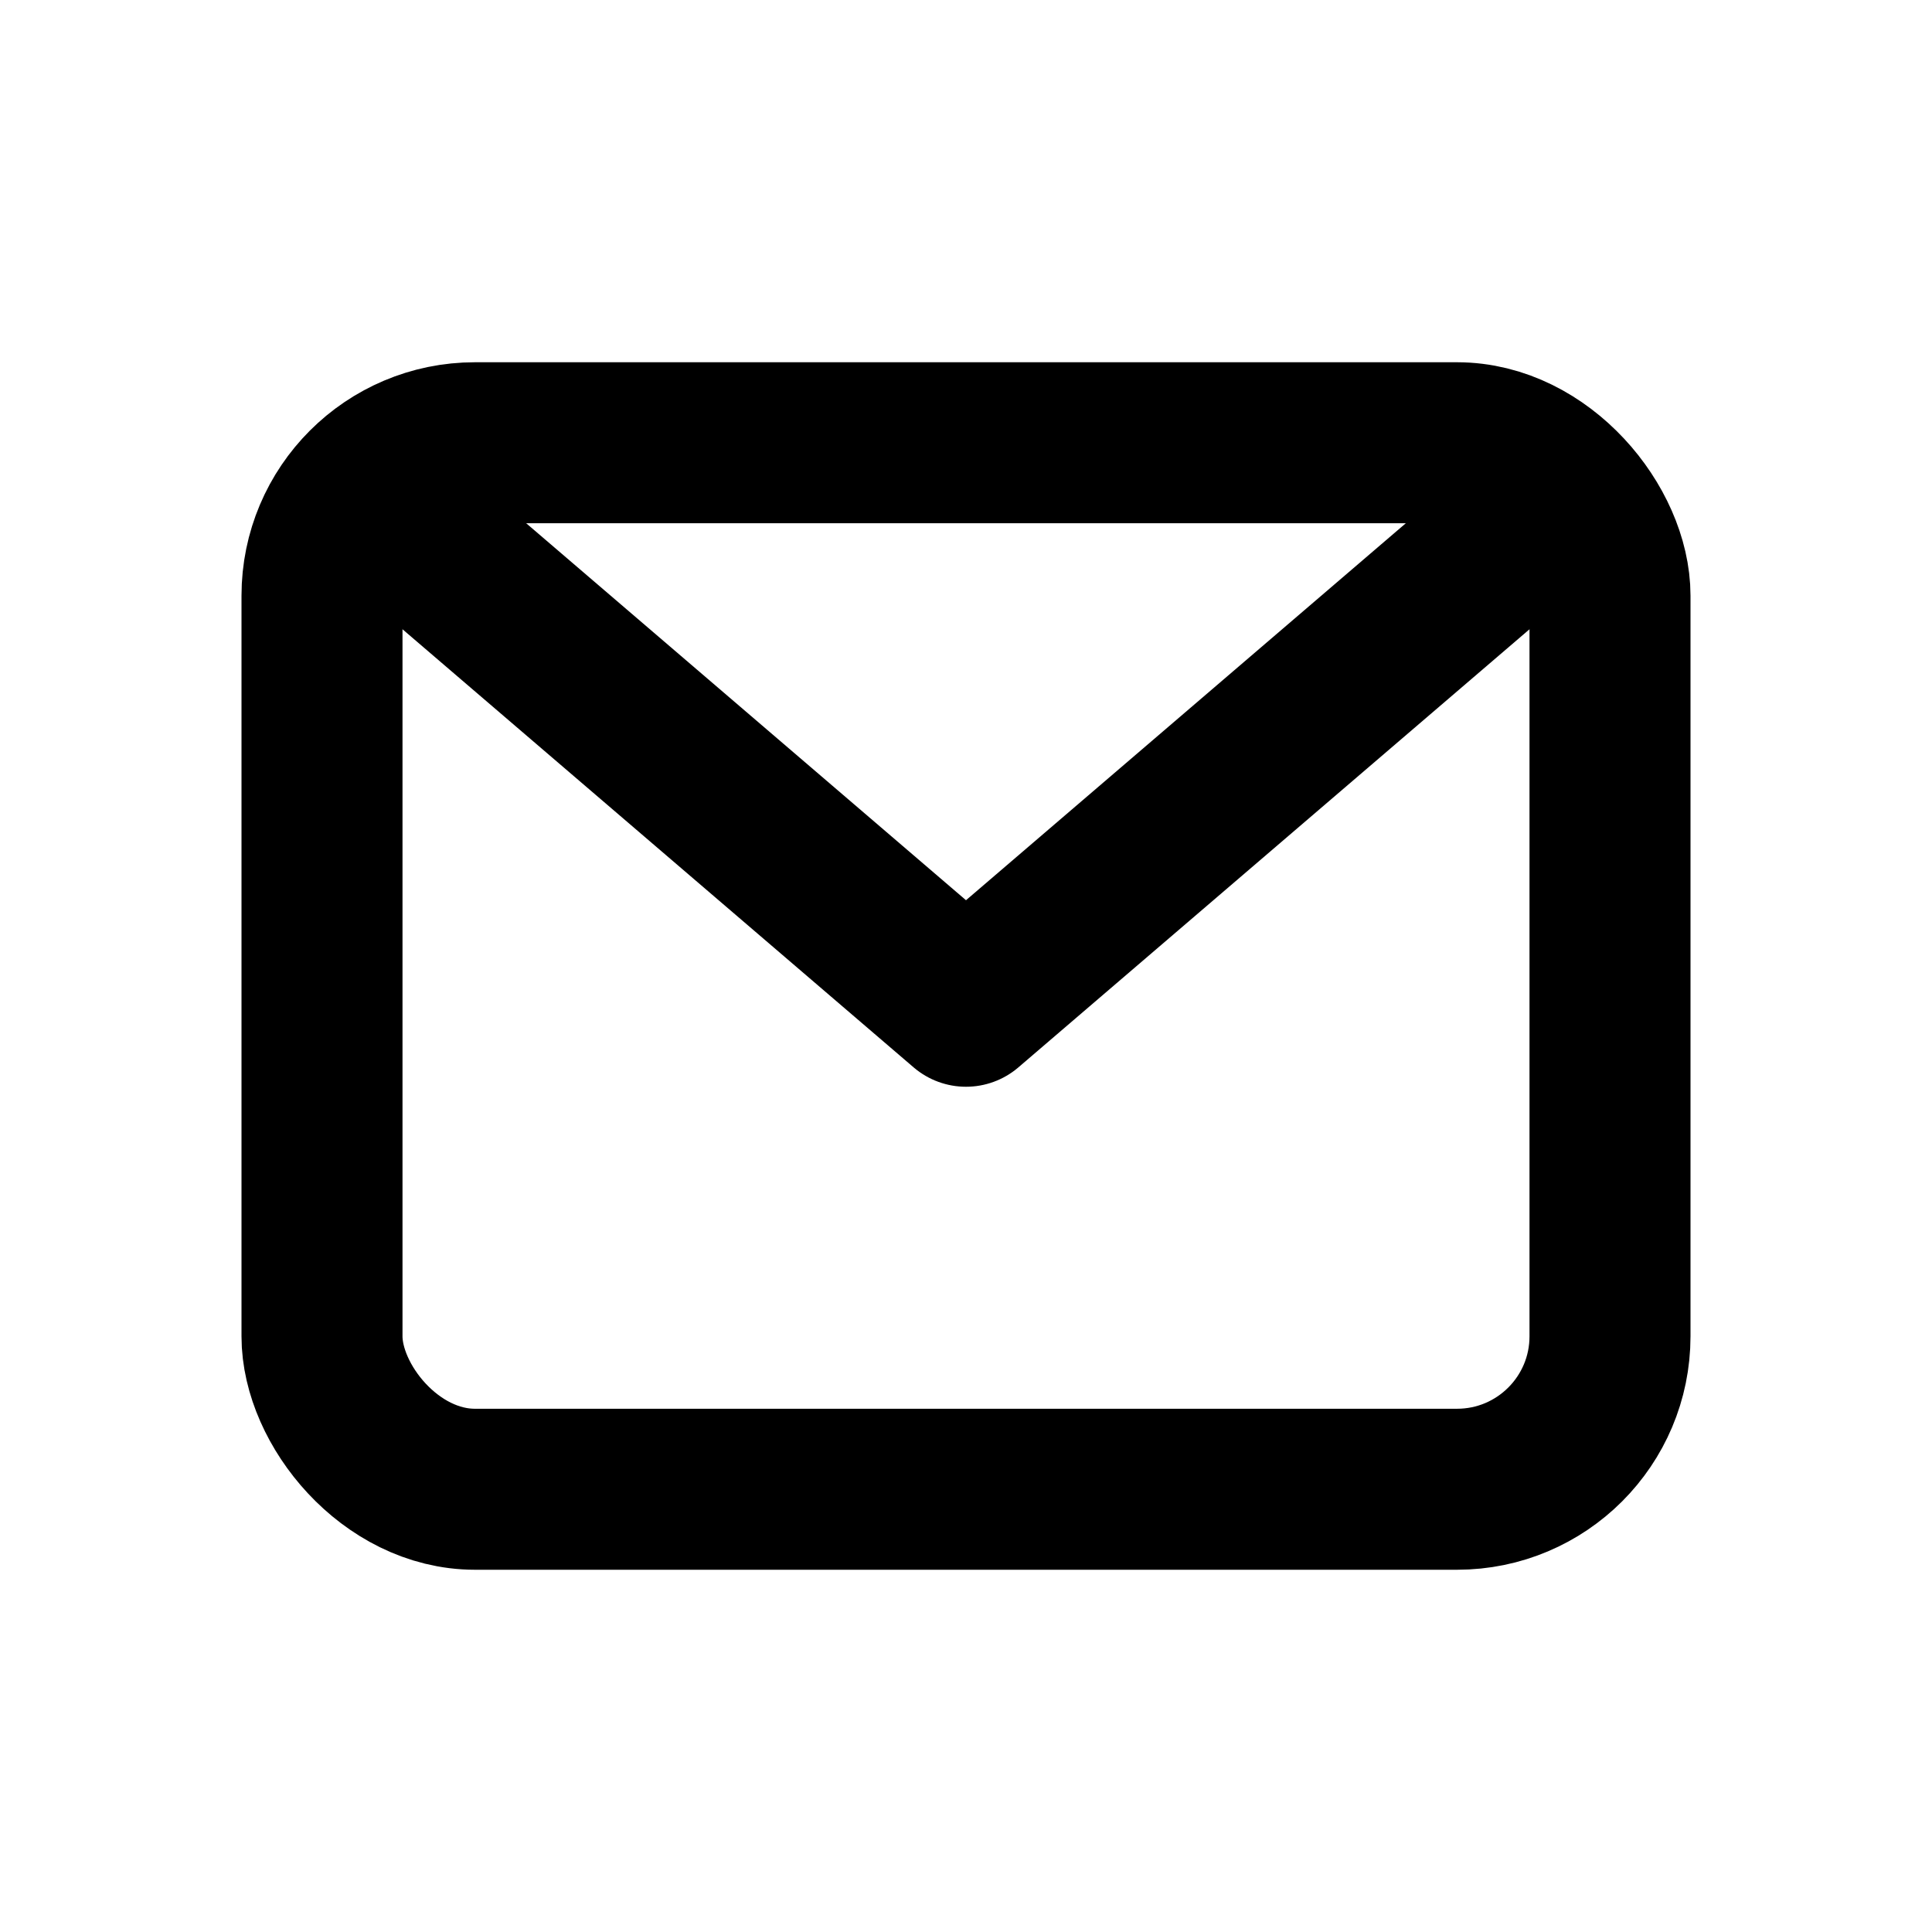 <svg xmlns="http://www.w3.org/2000/svg" viewBox="0 0 24 24"><defs><style>.a{fill:none;stroke:#000;stroke-linecap:round;stroke-linejoin:round;stroke-width:2px;}</style></defs><rect class="a" x="4" y="5.5" width="16" height="13" rx="1.9"/><polyline class="a" points="5 6.5 12 12.5 19 6.5"/></svg>